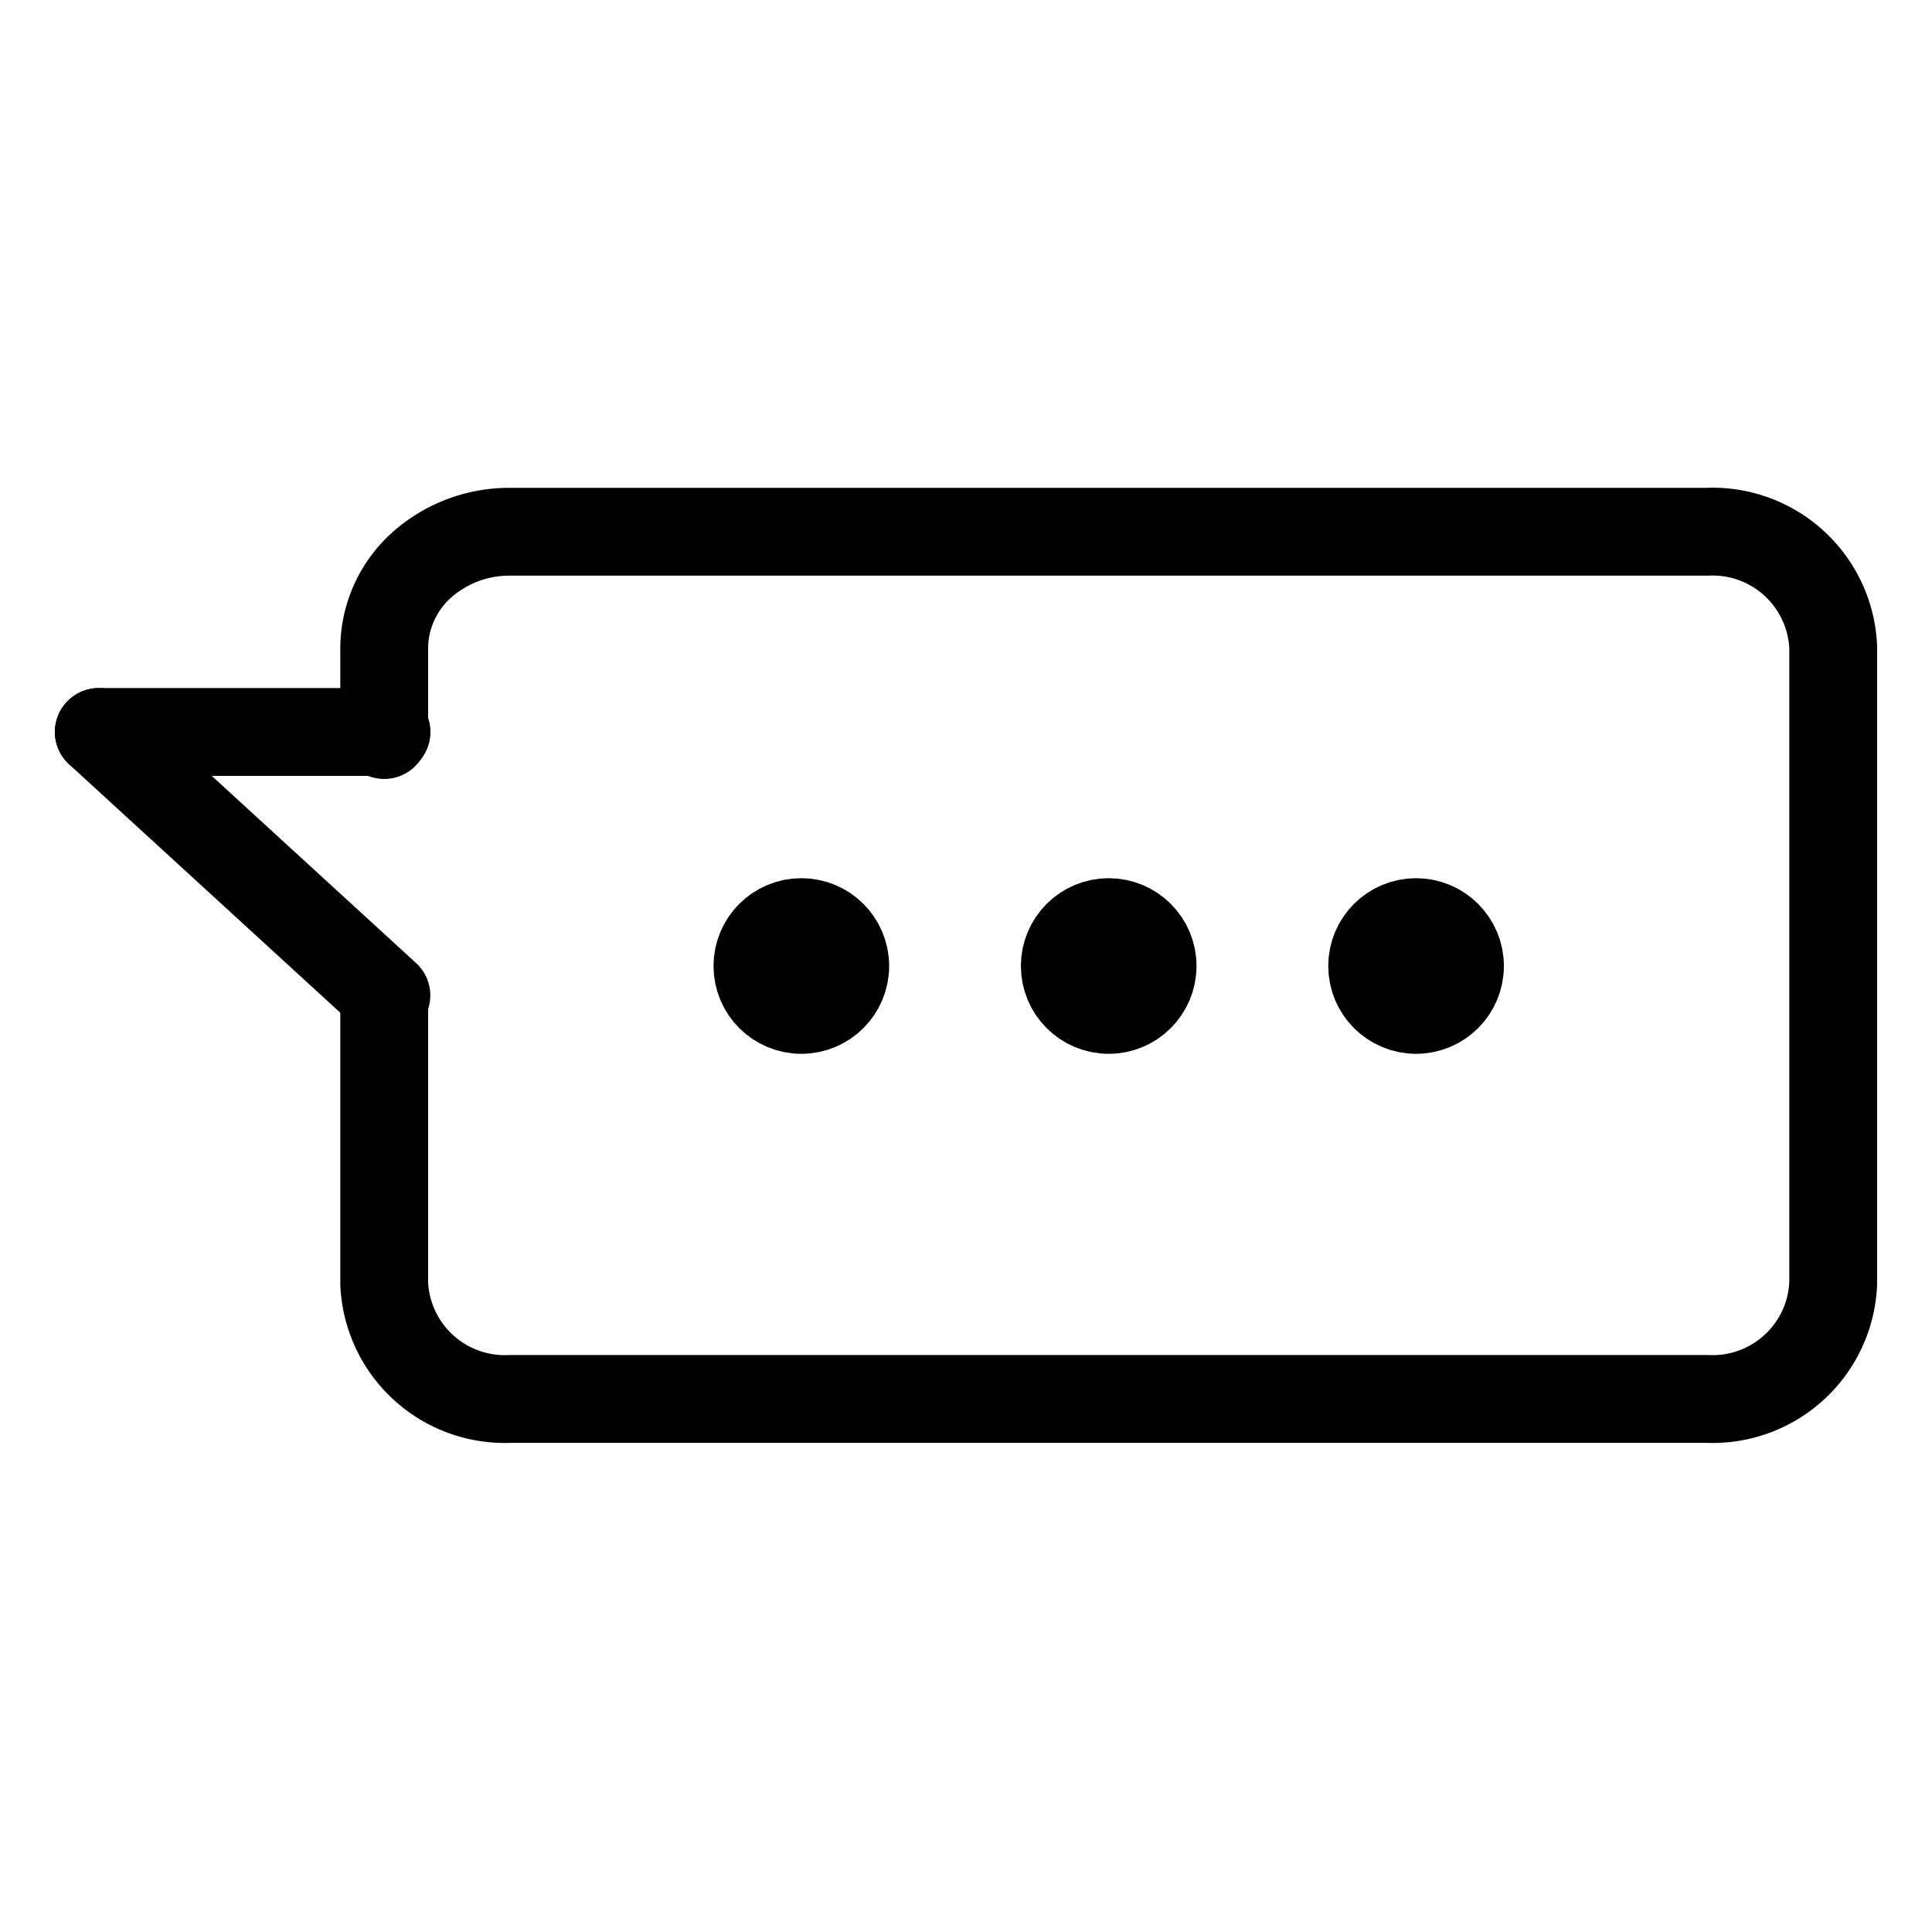 <svg xmlns="http://www.w3.org/2000/svg" viewBox="0 0 44 44"><defs><style>.cls-1{opacity:0.3;}.cls-2,.cls-3{fill:none;}.cls-3{stroke:#000;stroke-linecap:round;stroke-linejoin:round;stroke-width:2px;}</style></defs><g id="레이어_2" data-name="레이어 2"><g id="레이어_1-2" data-name="레이어 1"><g class="cls-1"><rect class="cls-2" width="44" height="44"/></g><path class="cls-3" d="M8.75,16.74v-2a2.56,2.56,0,0,1,.84-1.86,3,3,0,0,1,2-.77H38.88a2.75,2.75,0,0,1,2.87,2.63V29.23a2.75,2.75,0,0,1-2.87,2.63H11.62a2.75,2.75,0,0,1-2.87-2.63V22.65"/><circle class="cls-3" cx="18.25" cy="22" r="1"/><circle class="cls-3" cx="25.25" cy="22" r="1"/><circle class="cls-3" cx="32.25" cy="22" r="1"/><line class="cls-3" x1="8.8" y1="16.67" x2="2.25" y2="16.67"/><line class="cls-3" x1="8.8" y1="16.67" x2="8.8" y2="16.67"/><line class="cls-3" x1="2.25" y1="16.67" x2="8.8" y2="22.67"/></g></g></svg>
